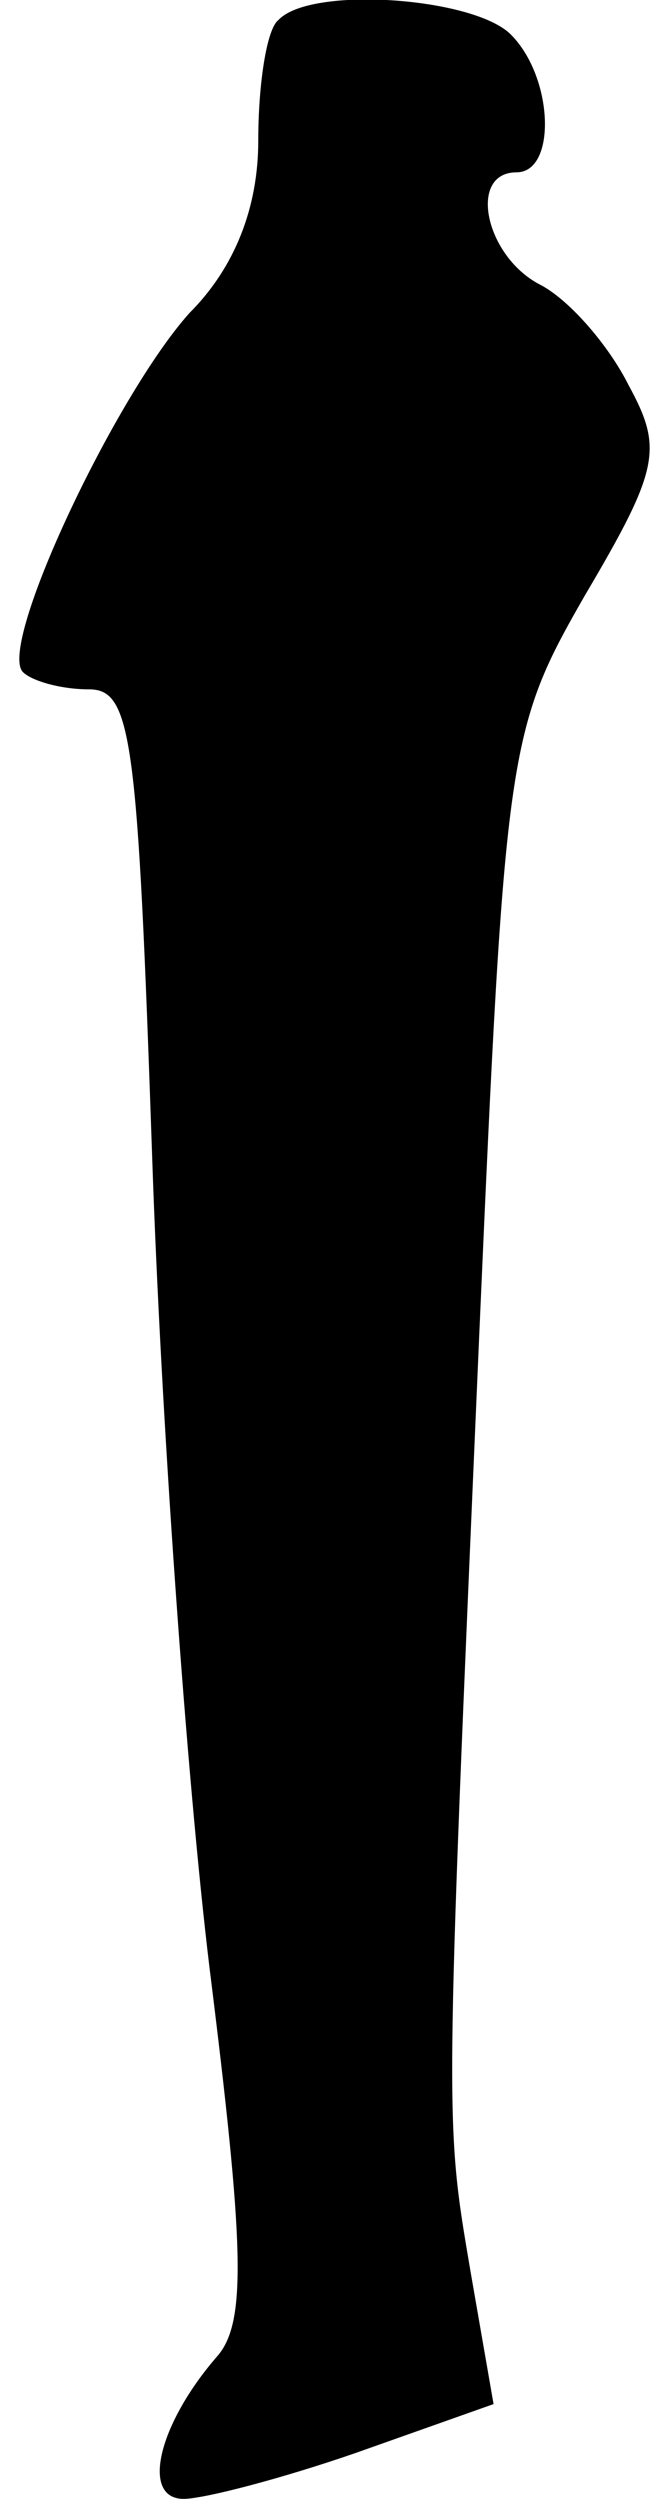 <?xml version="1.0" standalone="no"?>
<!DOCTYPE svg PUBLIC "-//W3C//DTD SVG 20010904//EN"
 "http://www.w3.org/TR/2001/REC-SVG-20010904/DTD/svg10.dtd">
<svg version="1.0" xmlns="http://www.w3.org/2000/svg"
 width="23pt" height="87pt" viewBox="0 0 23 87"
 preserveAspectRatio="xMidYMid meet">
<g transform="translate(0,87) scale(0.1,-0.1)"
fill="#000000" stroke="none">
<path fill="#000000" stroke="none" d="M97 863 c-4 -3 -7 -22 -7 -42 0 -23 -8
-44 -24 -60 -26 -29 -67 -116 -58 -125 3 -3 13 -6 23 -6 15 0 17 -17 22 -162
3 -90 12 -217 20 -283 12 -96 13 -123 3 -135 -21 -24 -27 -50 -12 -50 7 0 34
7 60 16 l48 17 -8 46 c-9 53 -9 49 3 326 9 205 10 211 37 258 26 44 27 51 15
73 -7 14 -21 30 -31 35 -19 10 -25 39 -8 39 14 0 13 33 -2 48 -13 13 -70 17
-81 5z"/>
</g>
</svg>
